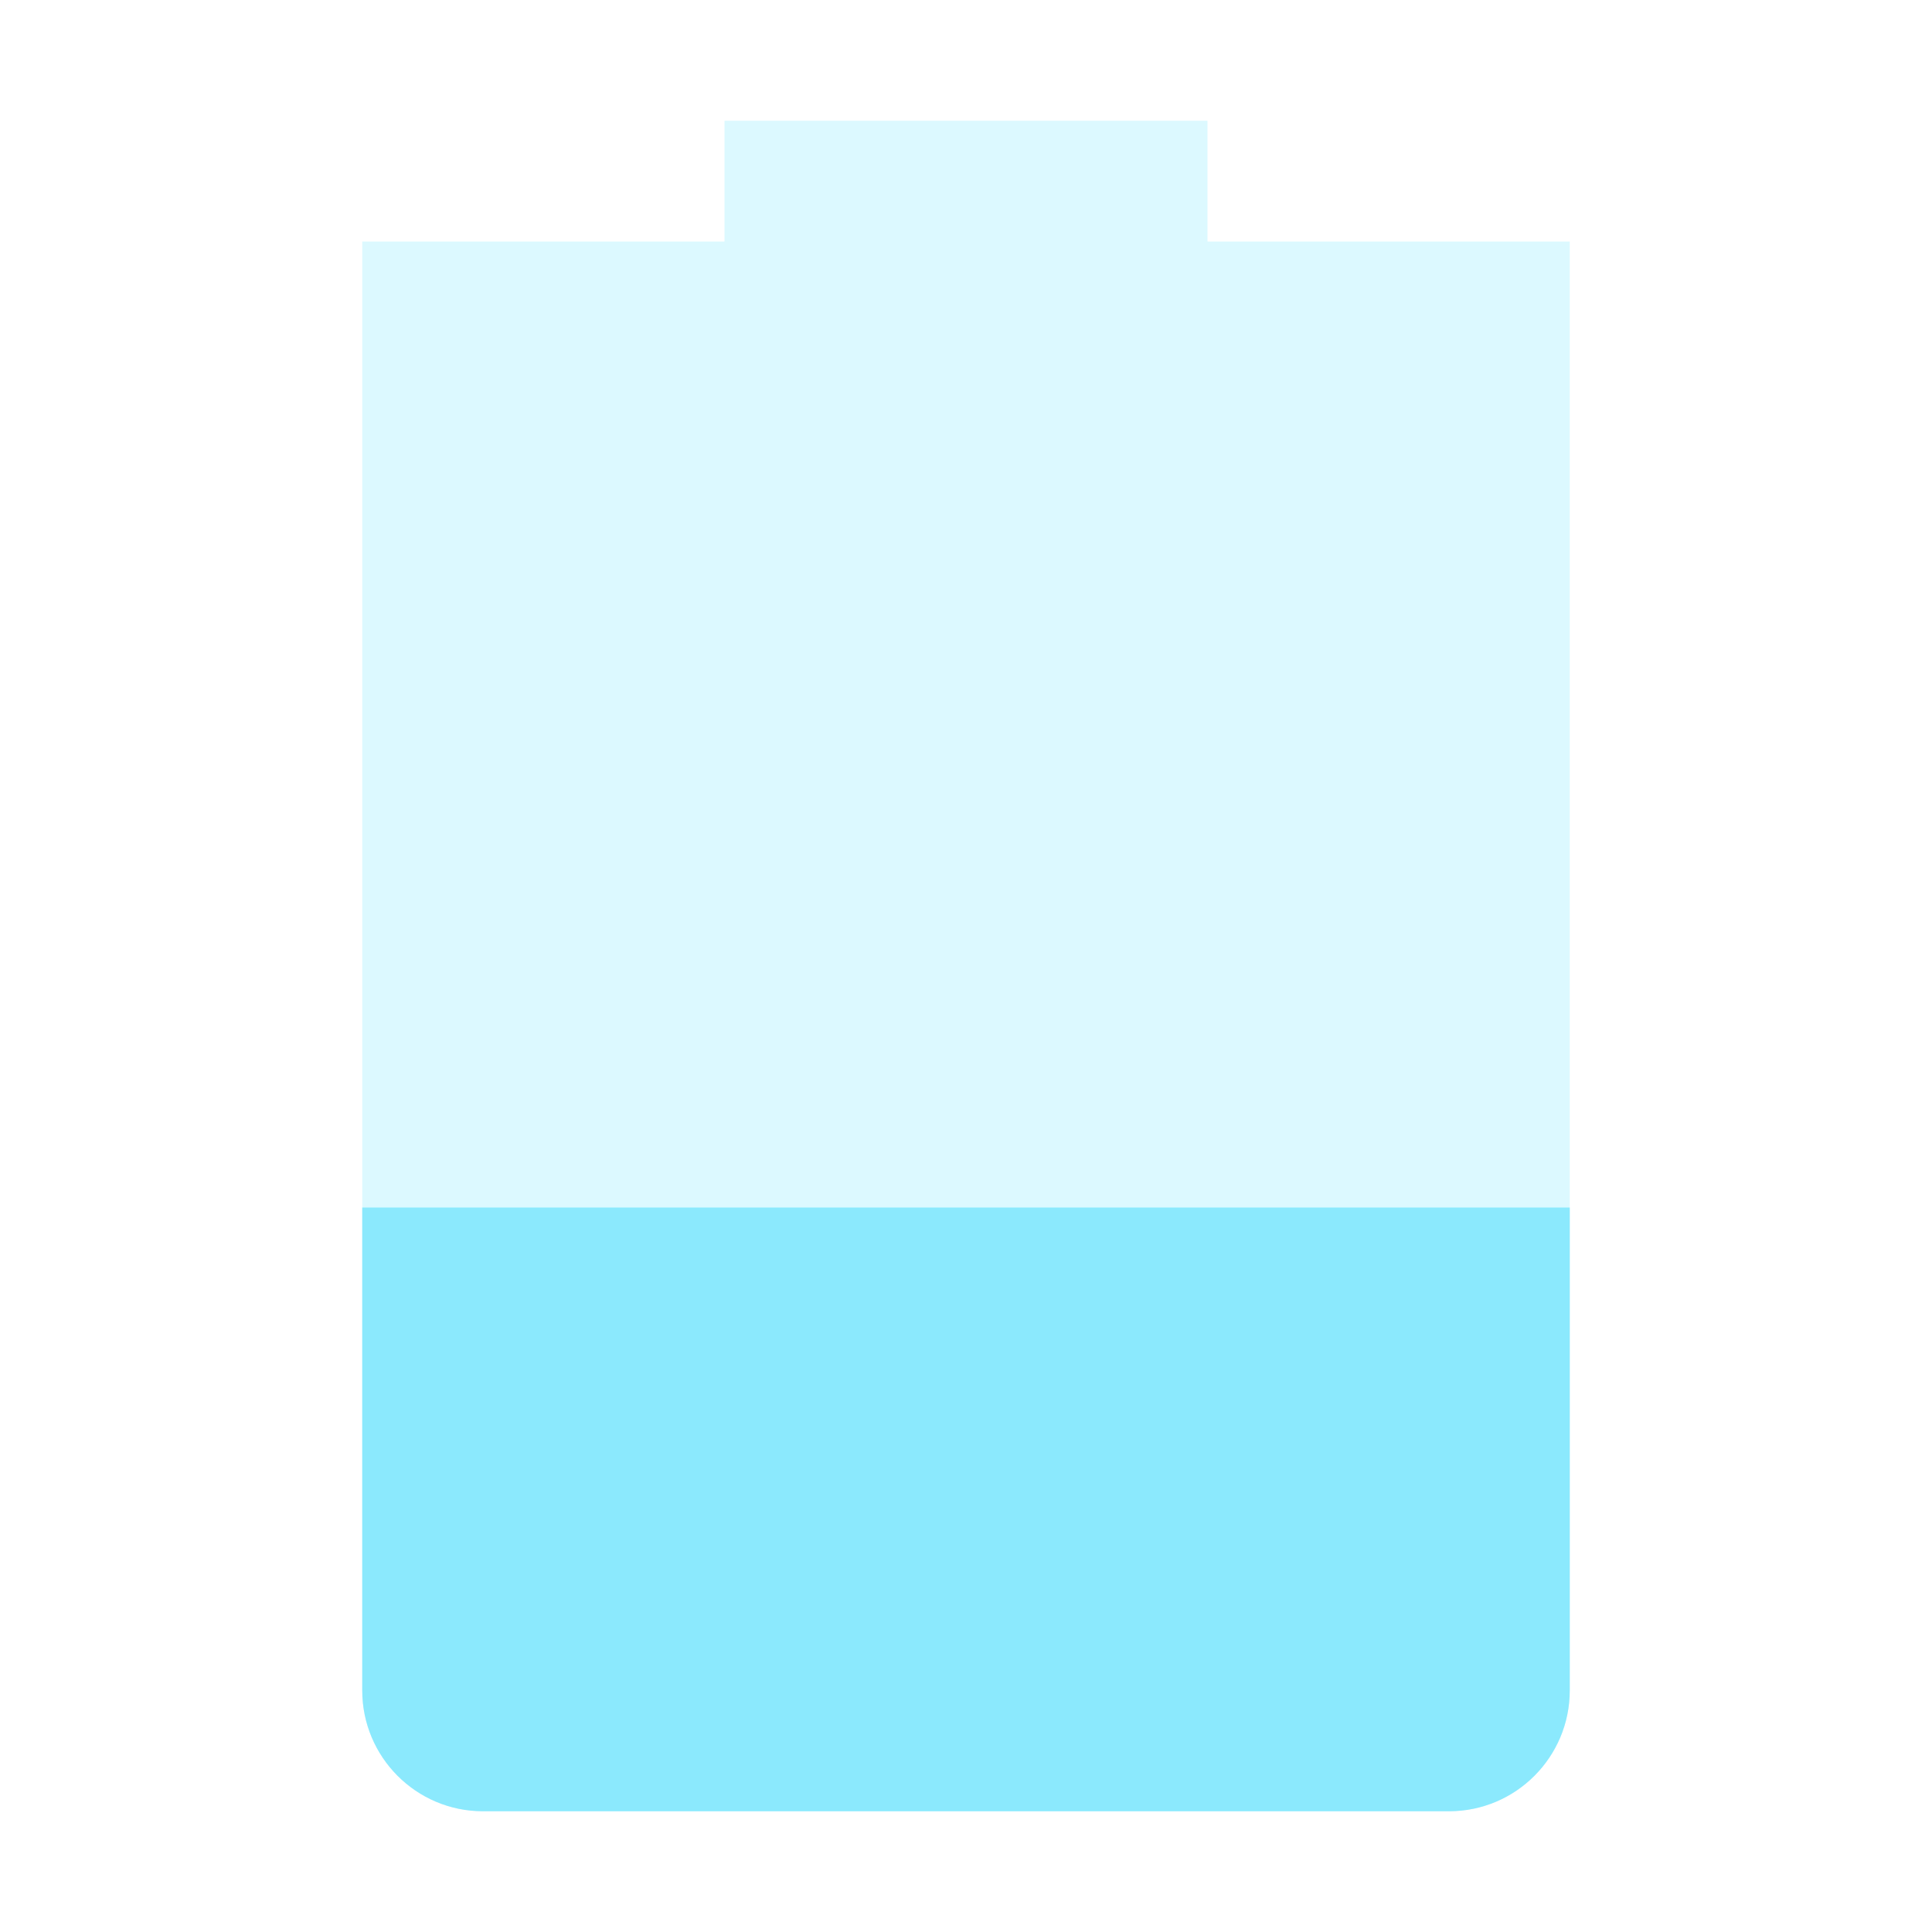 <svg xmlns="http://www.w3.org/2000/svg" width="16" height="16" version="1.1">
 <path style="opacity:0.3;fill:#8be9fd" d="M 6,1 V 2 H 3 V 14 C 3,14.55 3.446,15 4,15 H 12 C 12.554,15 13,14.55 13,14 V 2 H 10 V 1 Z"/>
 <path style="fill:#8be9fd" d="M 3,10 V 14 C 3,14.55 3.446,15 4,15 H 12 C 12.554,15 13,14.55 13,14 V 10 Z"/>
</svg>
